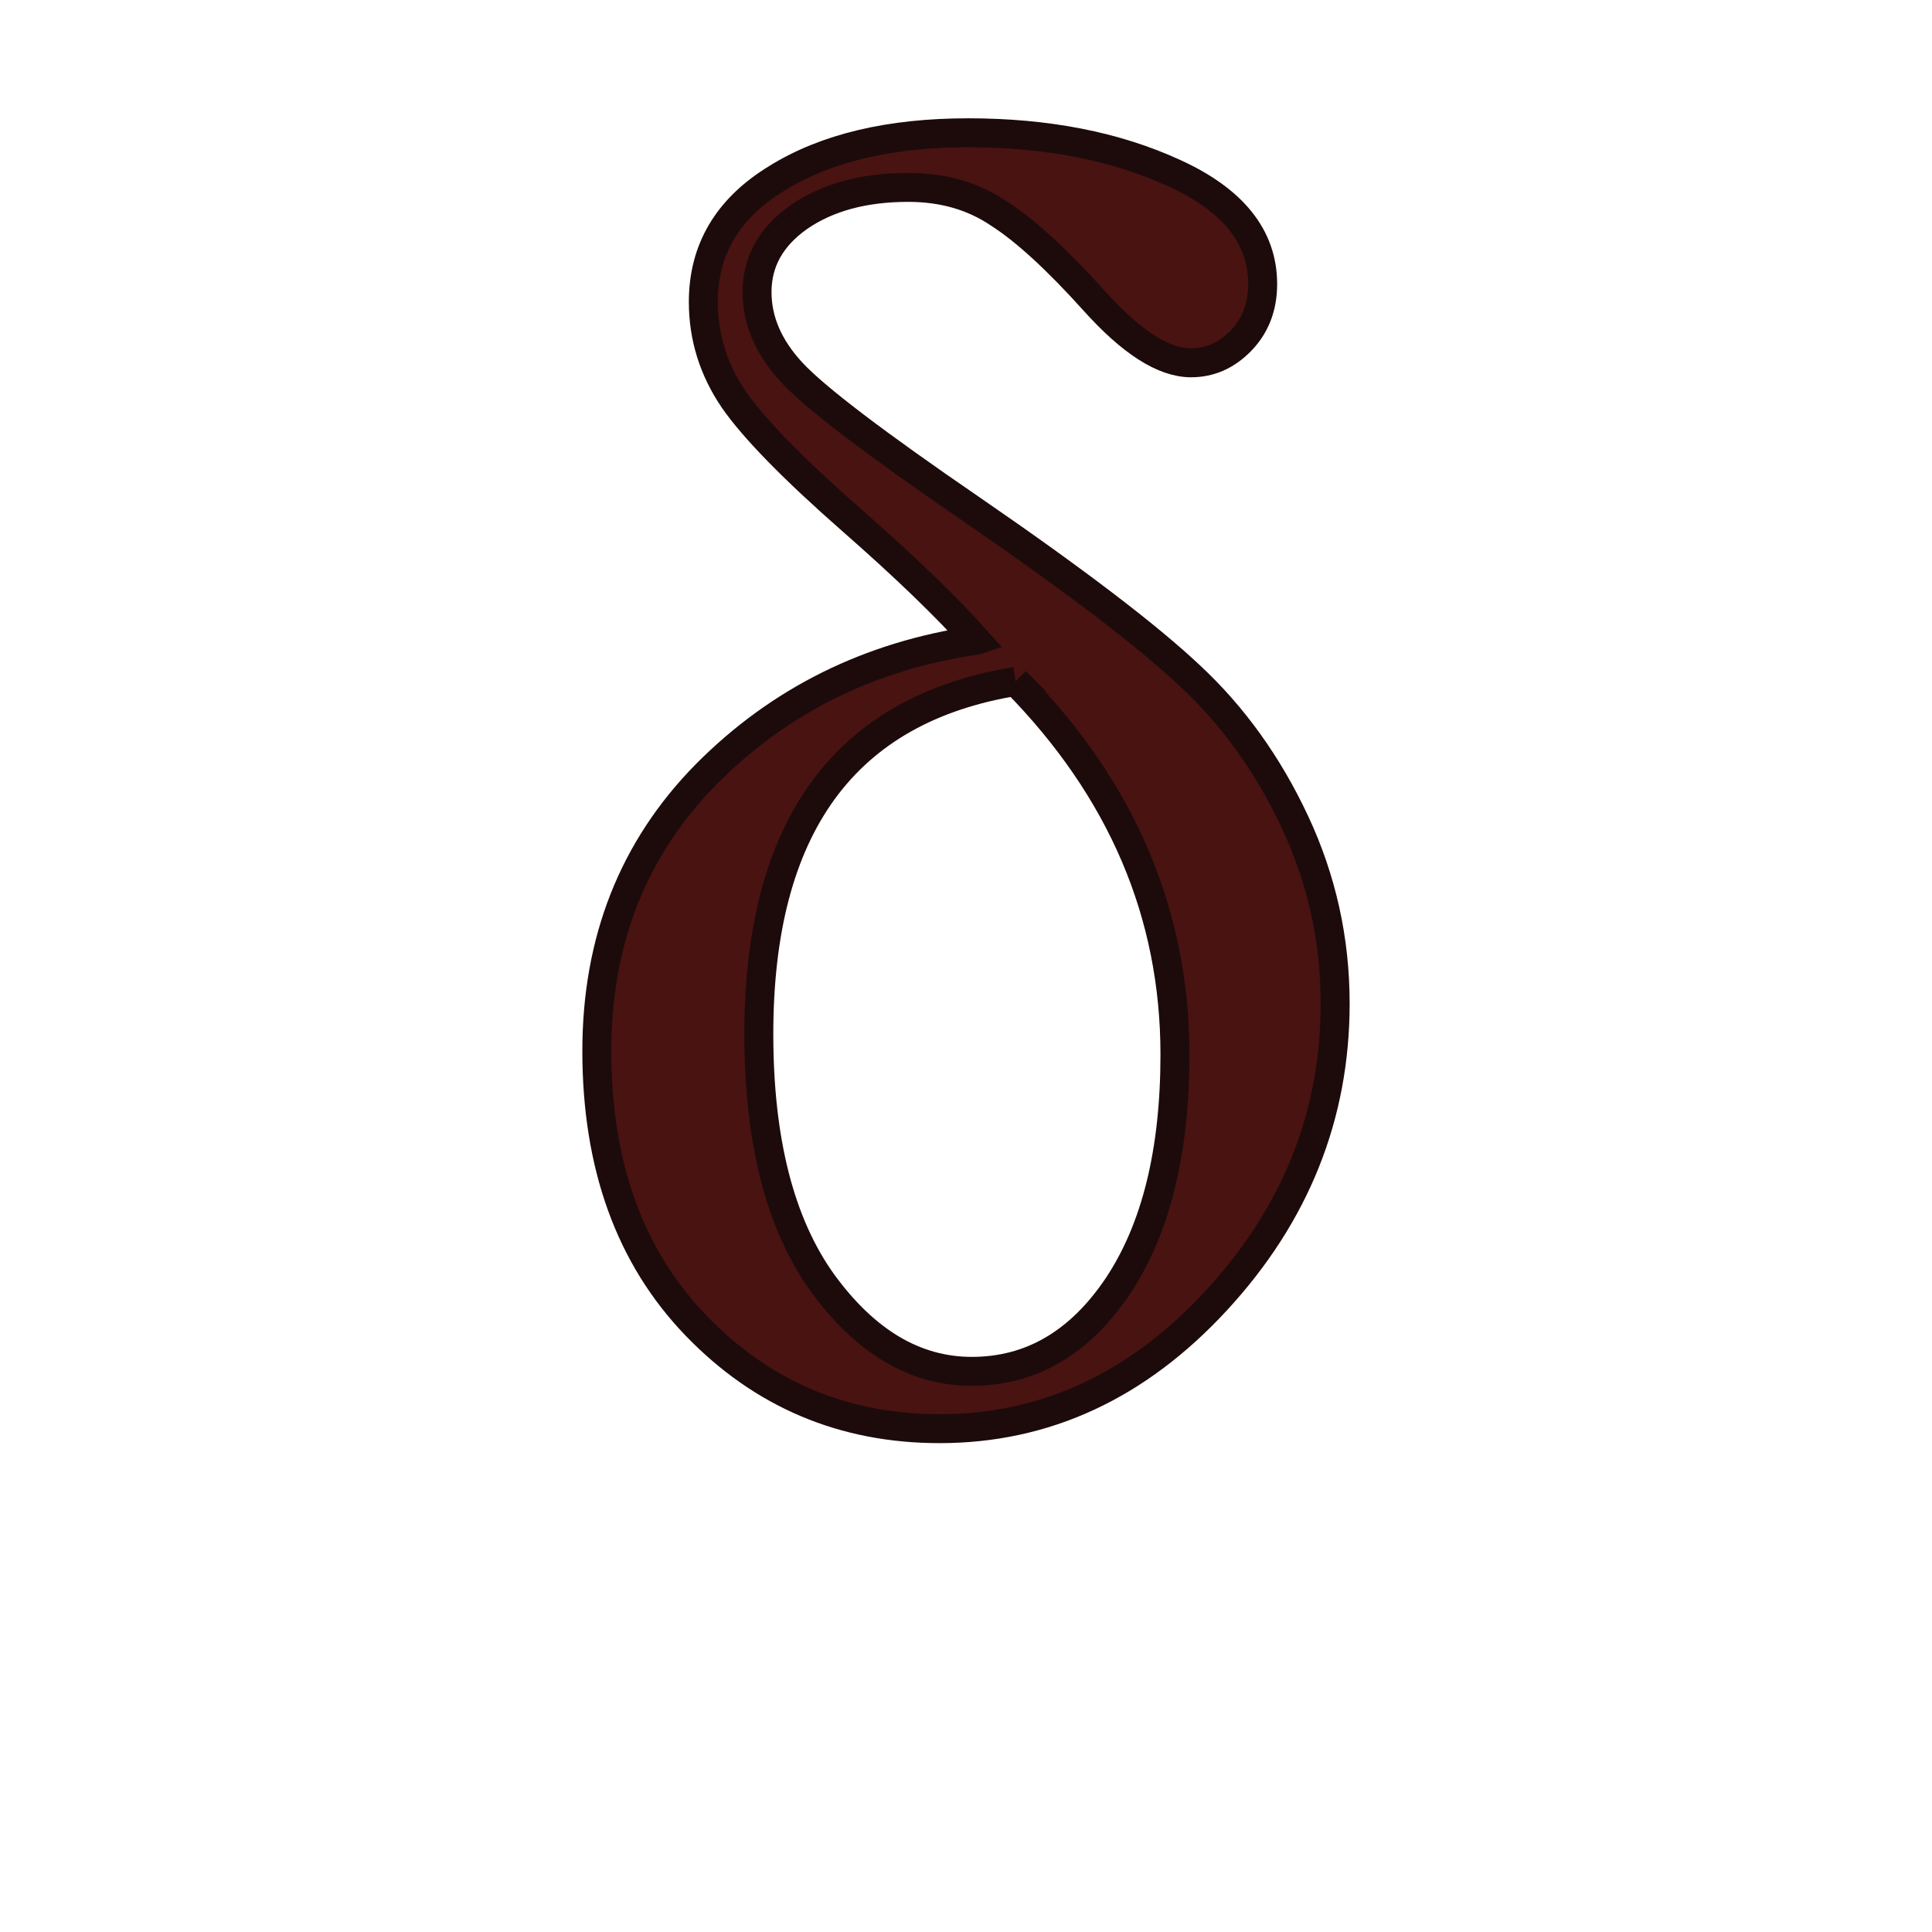 <?xml version="1.0" encoding="UTF-8"?>
<svg width="400" height="400" version="1.1" xmlns="http://www.w3.org/2000/svg">
 <path d="m202.13 132.55q-9.264-10.376-25.755-24.828-18.158-15.935-24.458-25.014-6.3-9.264-6.3-20.196 0-16.305 15.193-25.569 15.193-9.45 39.651-9.45 24.458 0 42.615 8.338 18.343 8.338 18.343 22.975 0 7.041-4.445 11.673-4.445 4.632-10.376 4.632-8.523 0-20.011-12.785-11.673-12.97-19.825-18.158-7.967-5.373-18.714-5.373-13.711 0-22.605 6.114-8.709 6.114-8.709 15.564 0 8.894 7.226 16.676 7.226 7.782 37.242 28.349 32.054 22.049 45.21 34.463 13.34 12.414 21.678 30.202 8.338 17.787 8.338 37.613 0 34.834-24.643 61.515-24.458 26.496-57.253 26.496-29.831 0-50.398-21.308-20.566-21.308-20.566-56.882 0-34.278 22.604-57.253 22.79-22.975 55.956-27.793zm8.152 8.523q-53.177 8.708-53.177 73.002 0 33.166 13.155 51.509 13.341 18.343 30.943 18.343 18.343 0 30.201-17.602 11.858-17.787 11.858-47.989 0-43.727-32.981-77.264z"
 
 
 fill="#491312" stroke="#1d0b0b" stroke-width="6"
/>
</svg>
